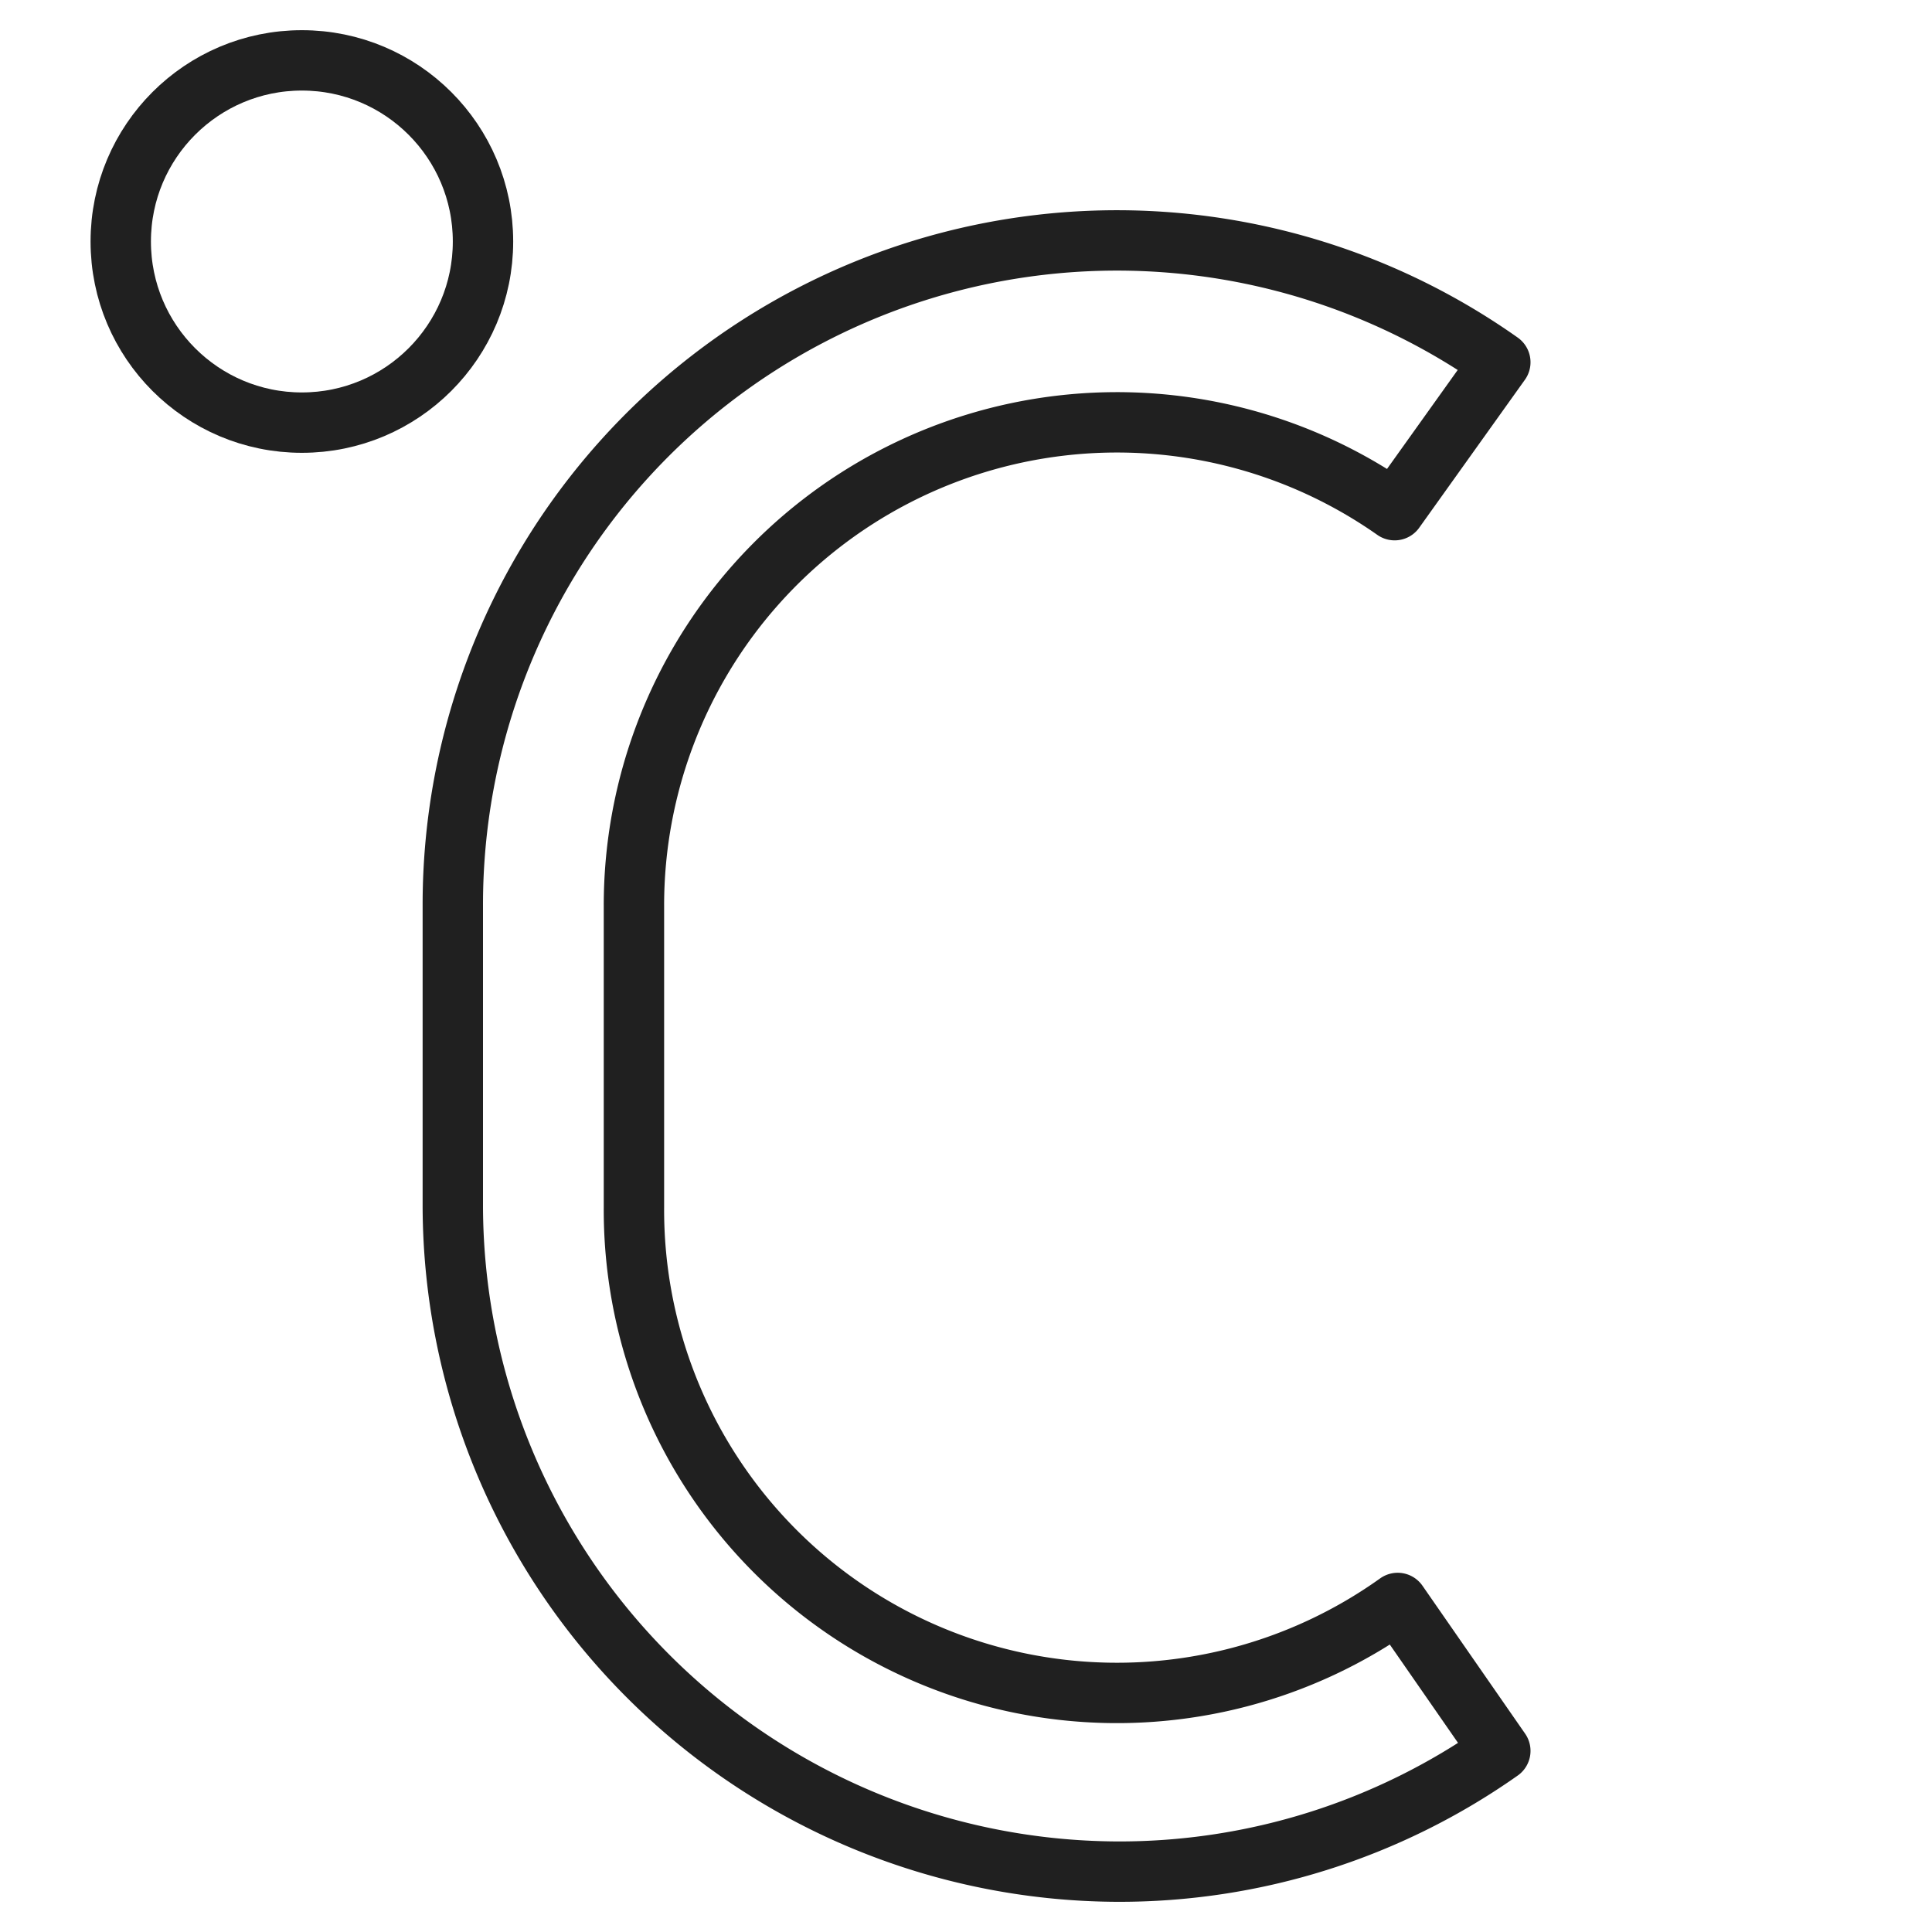 <svg xmlns="http://www.w3.org/2000/svg" viewBox="0 0 64 64" aria-labelledby="title" aria-describedby="desc"><circle data-name="layer2" cx="10" cy="8" r="6" fill="none" stroke="#202020" stroke-miterlimit="10" stroke-width="2" stroke-linejoin="round" stroke-linecap="round"/><path data-name="layer1" d="M37 62a22.1 22.1 0 0 1-22-22V30a22 22 0 0 1 34.7-18l-3.5 4.9A16 16 0 0 0 21 30v10a16 16 0 0 0 25.3 13.1l3.4 4.9A21.9 21.9 0 0 1 37 62z" fill="none" stroke="#202020" stroke-miterlimit="10" stroke-width="2" stroke-linejoin="round" stroke-linecap="round"/></svg>